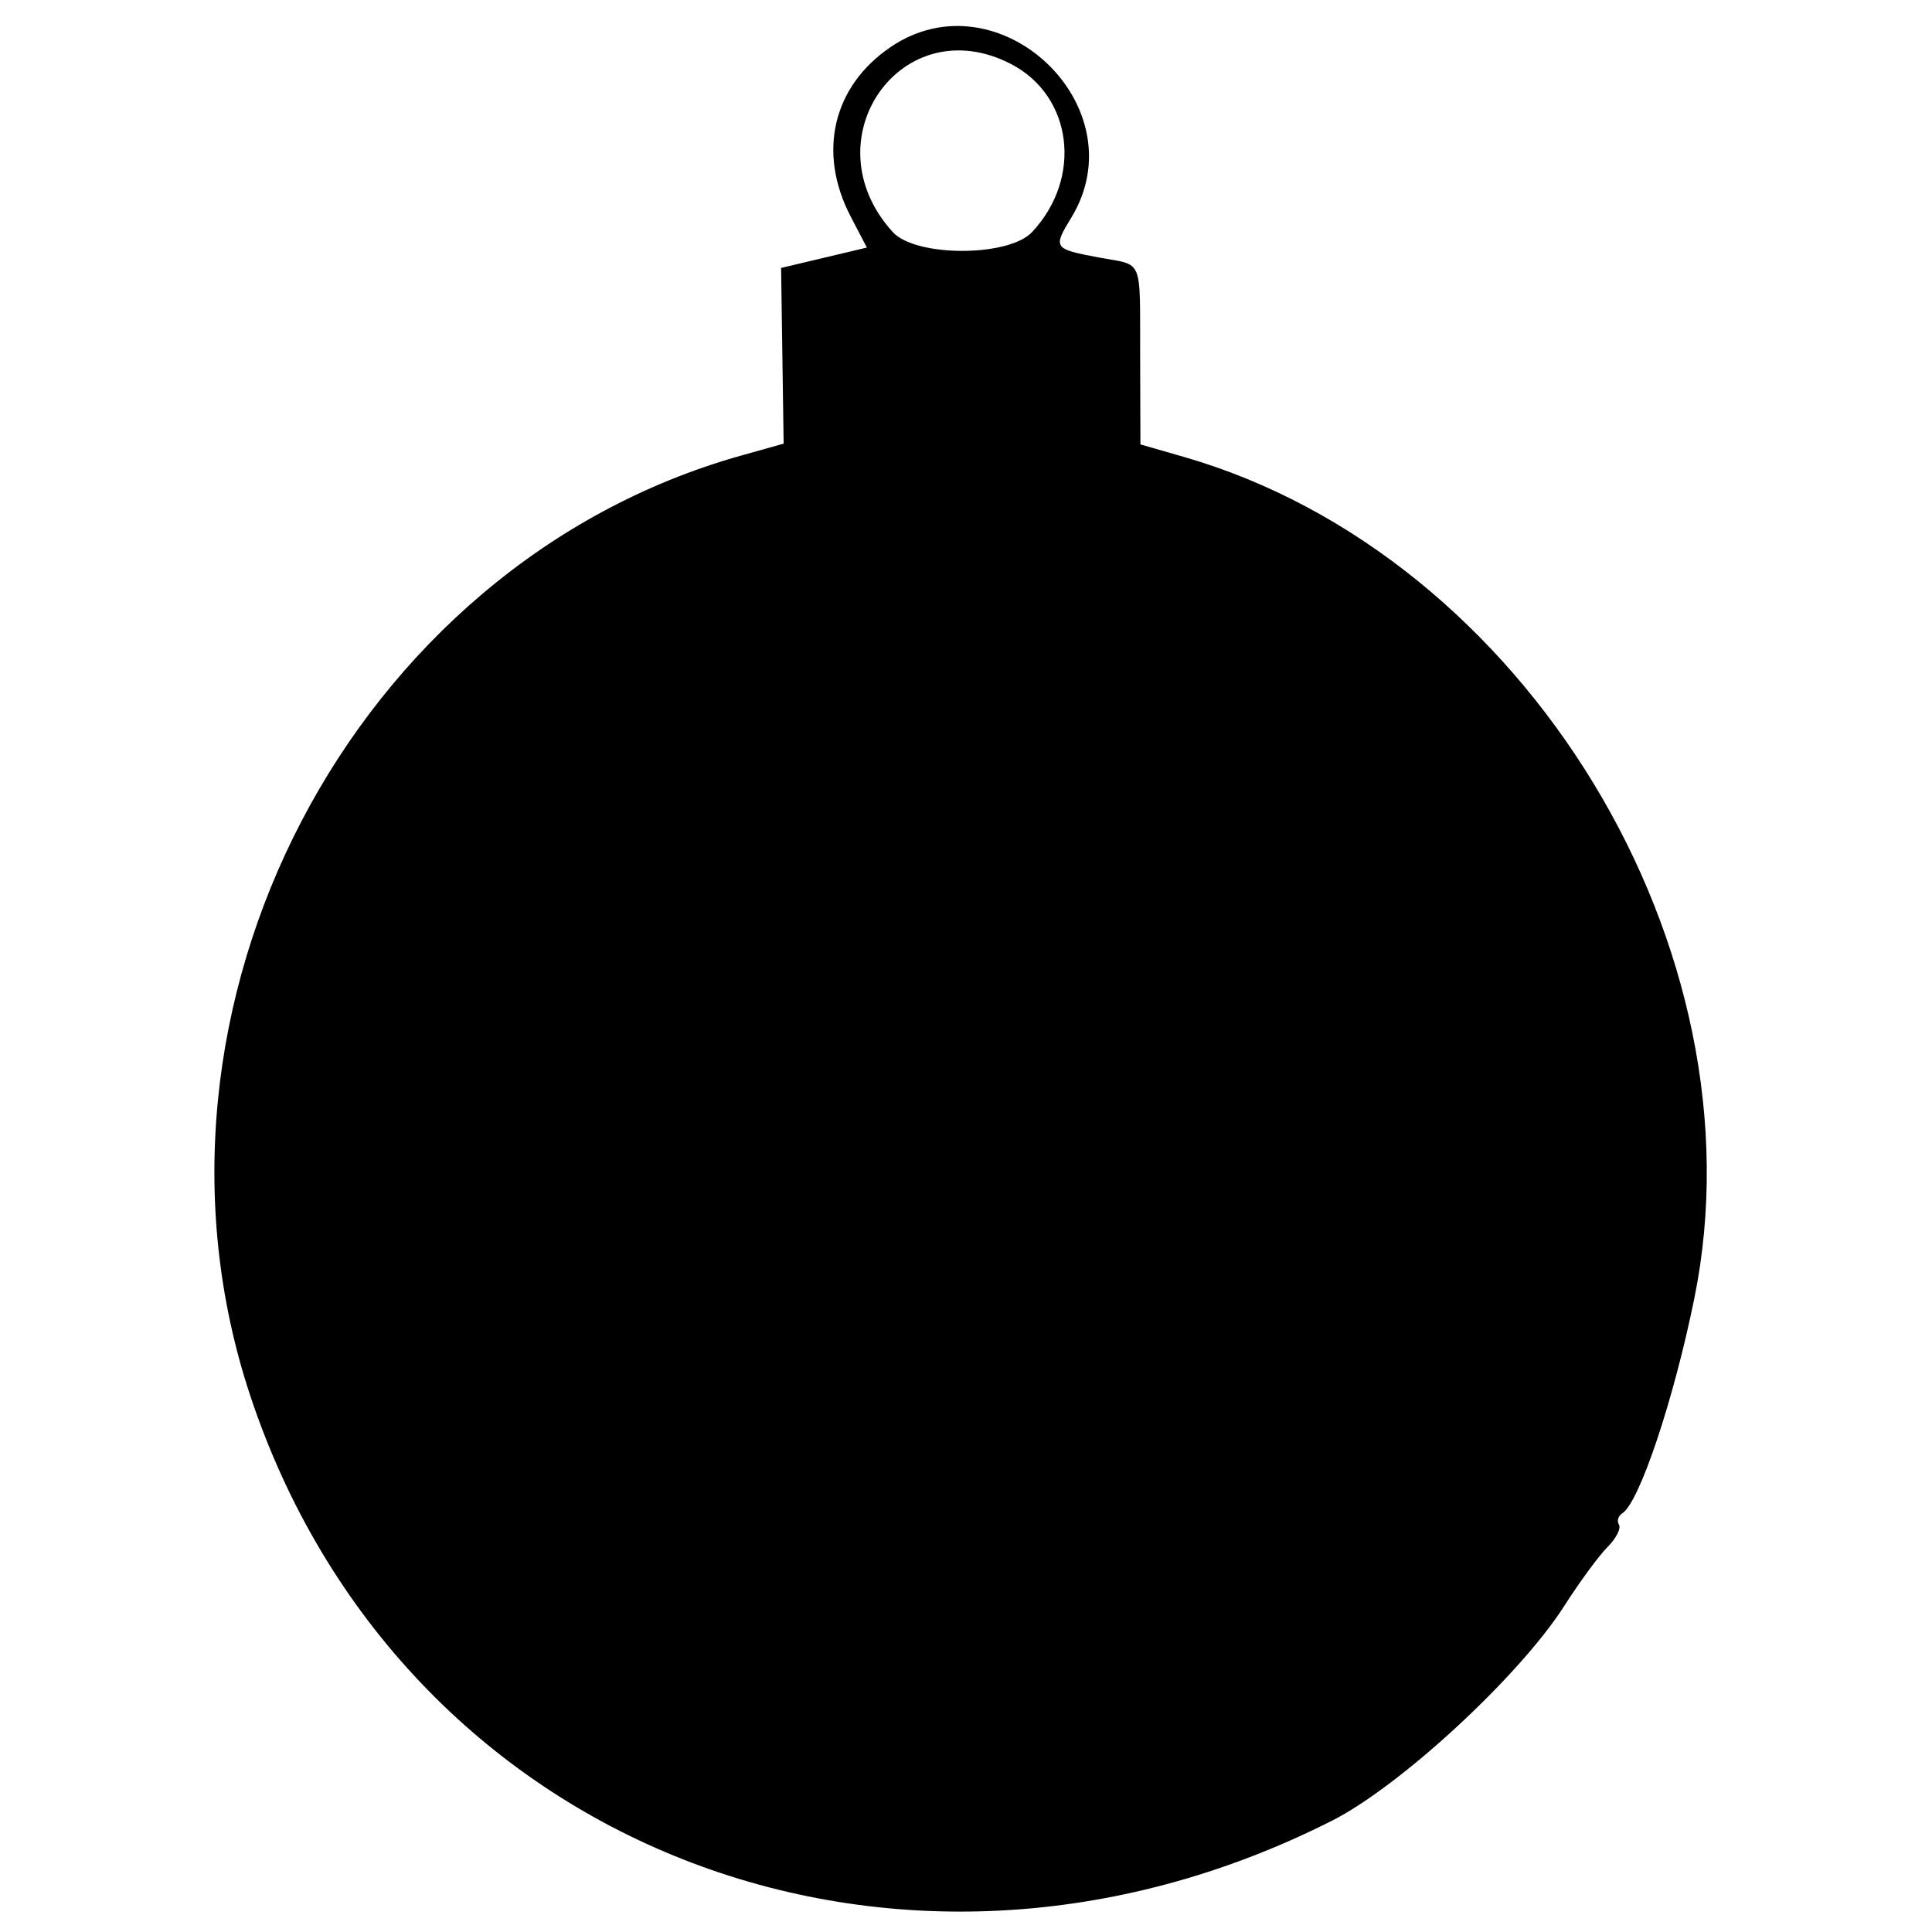 <!-- Generated by IcoMoon.io -->
<svg version="1.1" xmlns="http://www.w3.org/2000/svg" width="30px" height="30px" viewBox="0 0 64 64">
<title>small</title>
<path  d="M29.497 1.563c-1.909 1.299-2.423 3.488-1.318 5.608l0.537 1.030-2.841 0.675 0.042 2.91 0.042 2.91-1.417 0.398c-12.864 3.615-20.517 18.273-16.255 31.131 4.945 14.918 21.4 21.389 35.833 14.090 2.271-1.148 6.218-4.797 7.7-7.119 0.502-0.786 1.145-1.662 1.43-1.947s0.456-0.618 0.38-0.741-0.027-0.292 0.109-0.377c0.563-0.348 1.706-3.76 2.39-7.132 2.341-11.544-5.597-24.613-16.928-27.868l-1.423-0.409-0.009-2.898c-0.011-3.354 0.129-3.015-1.364-3.294-1.509-0.282-1.531-0.313-0.92-1.315 2.249-3.688-2.411-8.088-5.988-5.653zM33.49 2.12c2.041 1.056 2.382 3.771 0.699 5.567-0.779 0.832-3.857 0.832-4.615 0-2.784-3.057 0.297-7.439 3.916-5.567z"></path>
</svg>

